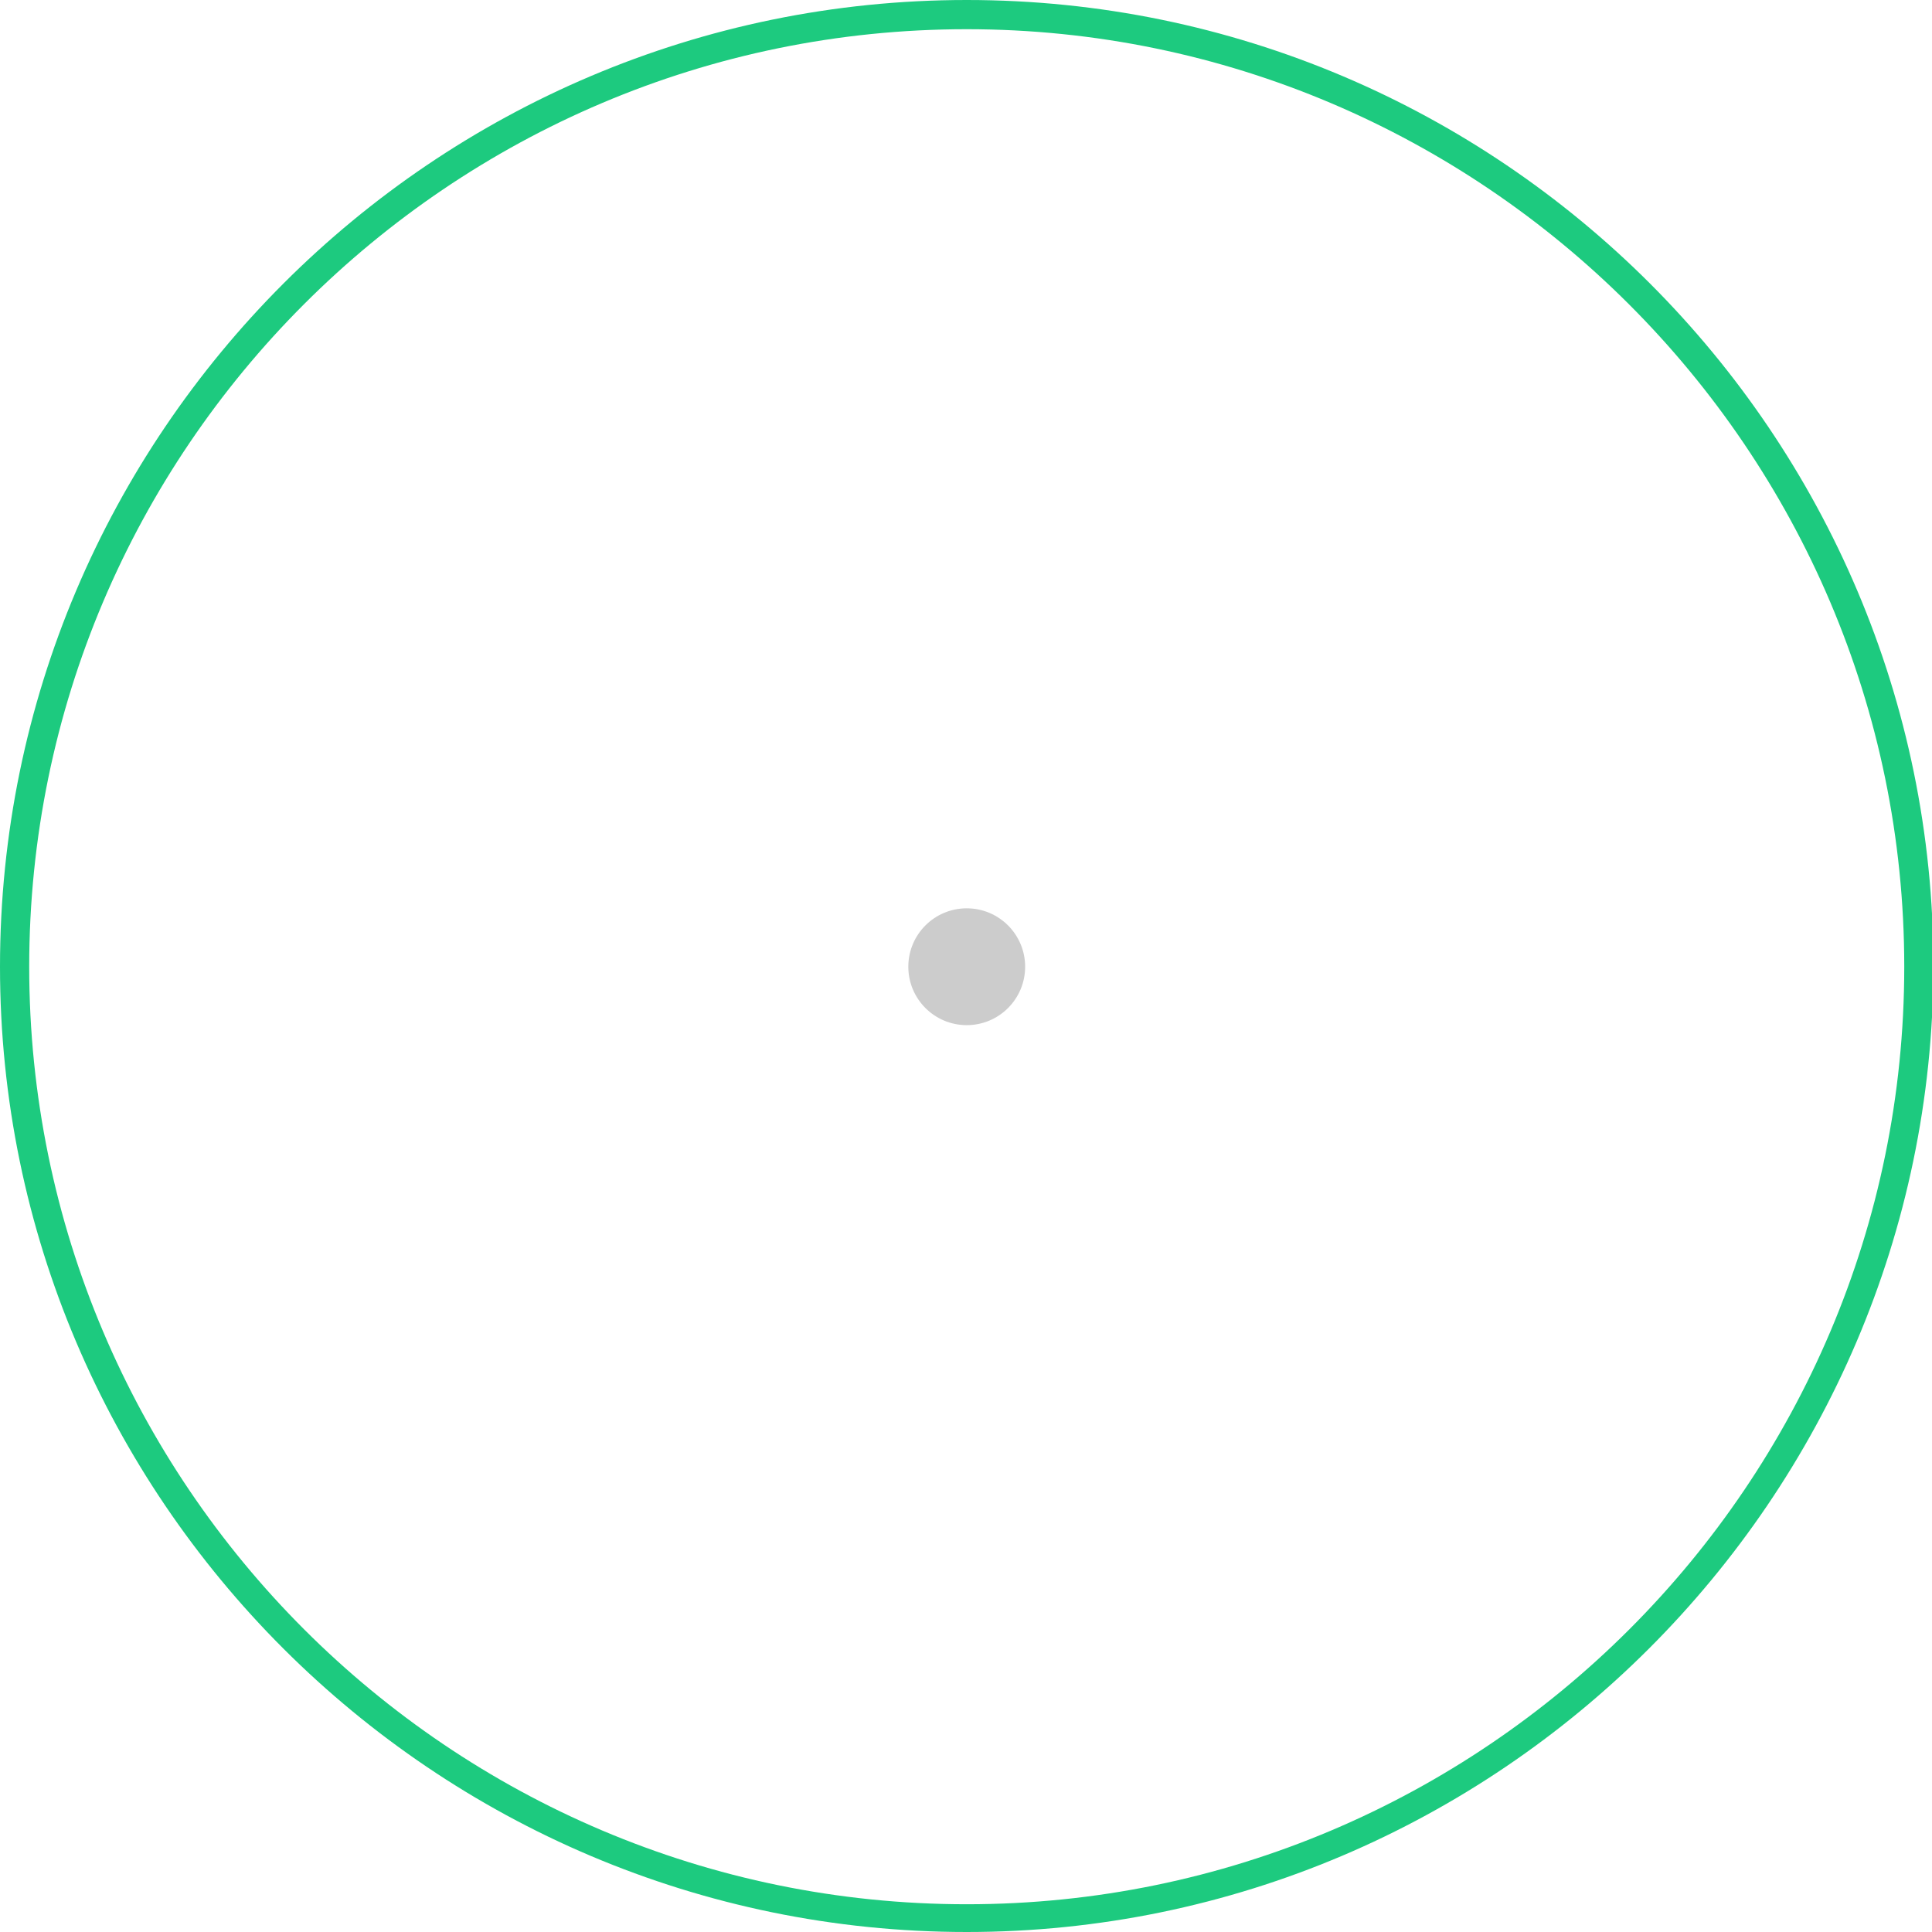 <?xml version="1.0" encoding="utf-8"?>
<!-- Generator: Adobe Illustrator 21.1.0, SVG Export Plug-In . SVG Version: 6.00 Build 0)  -->
<!DOCTYPE svg PUBLIC "-//W3C//DTD SVG 1.1//EN" "http://www.w3.org/Graphics/SVG/1.1/DTD/svg11.dtd">
<svg version="1.1" id="Layer_1" xmlns="http://www.w3.org/2000/svg" xmlns:xlink="http://www.w3.org/1999/xlink" x="0px" y="0px"
	 viewBox="0 0 132.3 132.3" style="enable-background:new 0 0 132.3 132.3;" xml:space="preserve">
<style type="text/css">
	.st0{fill:#CCCCCC;}
	.st1{fill:#1DCA7F;}
</style>
<circle class="st0" cx="66.2" cy="66.2" r="4"/>
<path class="st1" d="M66.2,132.3C29.7,132.3,0,102.6,0,66.2C0,29.7,29.7,0,66.2,0s66.2,29.7,66.2,66.2
	C132.3,102.6,102.6,132.3,66.2,132.3z M66.2,2C30.8,2,2,30.8,2,66.2s28.8,64.2,64.2,64.2c35.4,0,64.2-28.8,64.2-64.2S101.5,2,66.2,2
	z"/>
</svg>
